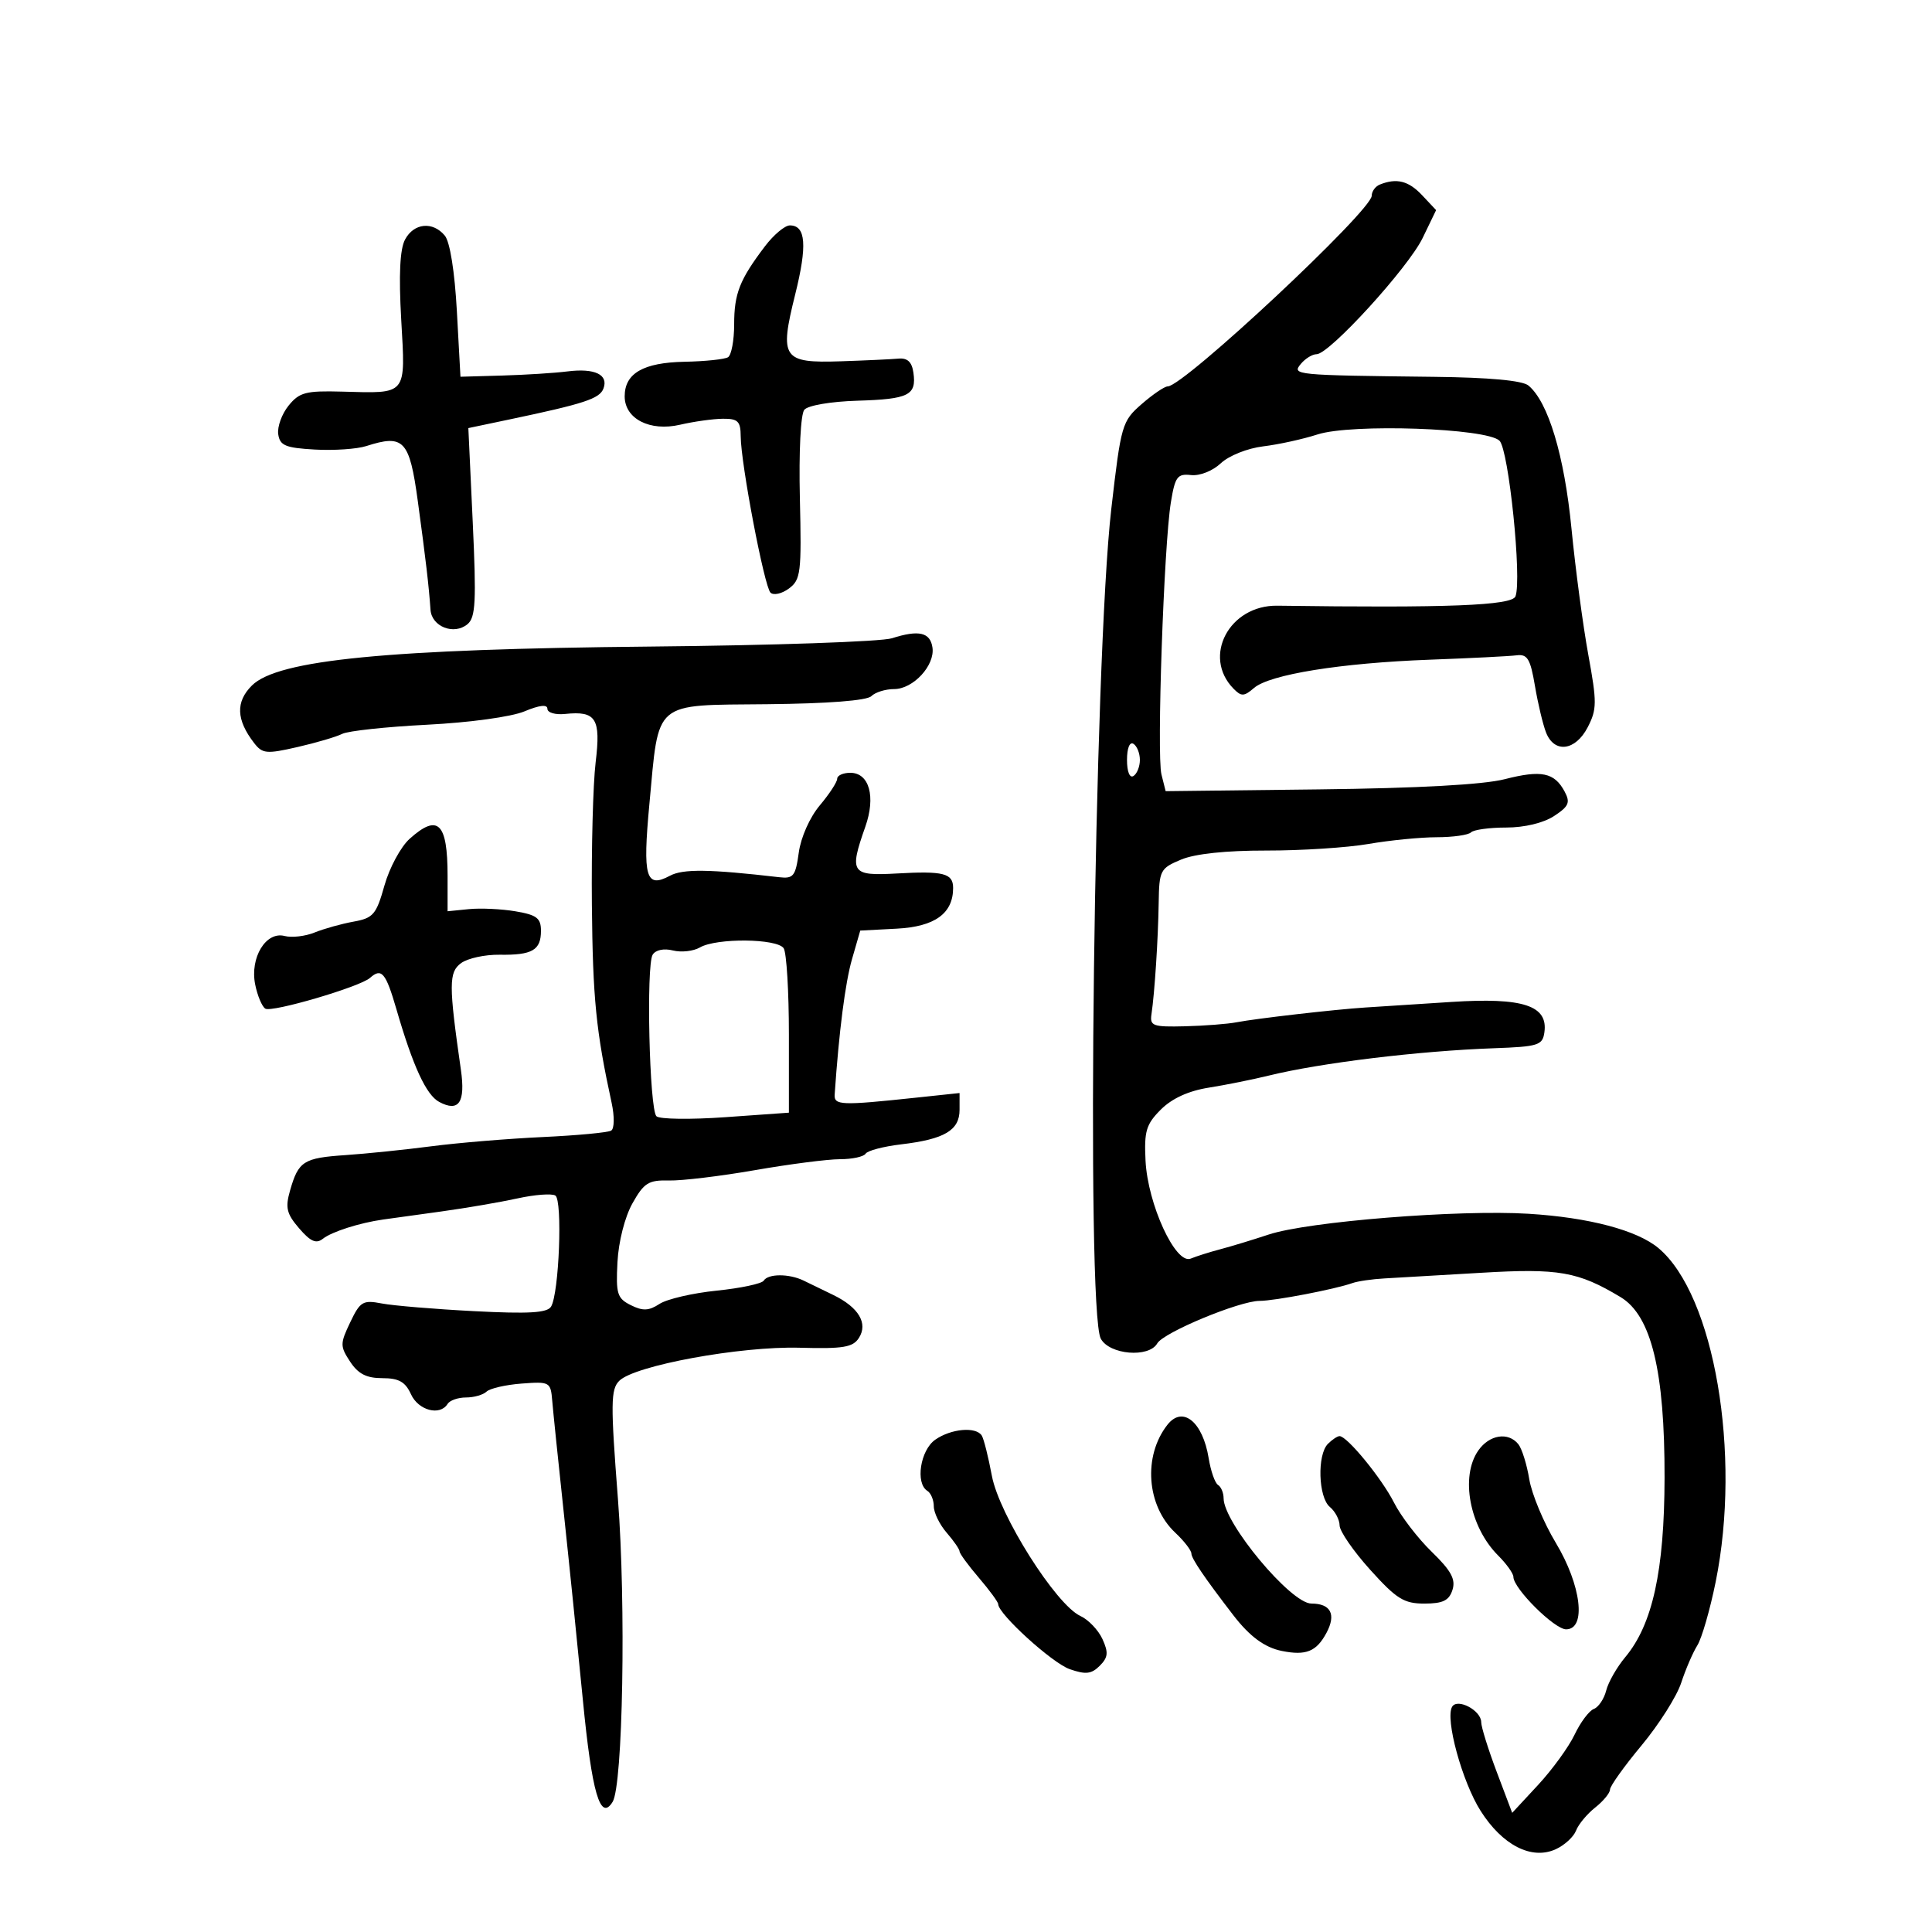 <svg xmlns="http://www.w3.org/2000/svg" width="300" height="300" viewBox="0 0 300 300" version="1.1">
	<path d="M 214.250 28.662 C 213.563 28.940, 213 29.719, 213 30.393 C 213 32.710, 183.802 60, 181.323 60 C 180.829 60, 179.006 61.237, 177.273 62.750 C 174.222 65.413, 174.072 65.929, 172.564 79 C 169.890 102.193, 168.603 203.521, 170.928 207.865 C 172.267 210.368, 178.396 210.882, 179.700 208.601 C 180.674 206.898, 192.469 202, 195.596 202 C 197.903 202, 207.311 200.195, 210 199.237 C 210.825 198.943, 213.075 198.616, 215 198.512 C 216.925 198.407, 223.675 198.013, 230 197.637 C 242.029 196.920, 245.042 197.446, 251.643 201.415 C 256.418 204.286, 258.508 212.883, 258.472 229.500 C 258.440 243.907, 256.608 252.255, 252.365 257.327 C 251.064 258.882, 249.734 261.212, 249.409 262.505 C 249.085 263.798, 248.219 265.086, 247.485 265.367 C 246.752 265.649, 245.410 267.442, 244.504 269.351 C 243.597 271.261, 241.046 274.775, 238.834 277.162 L 234.812 281.500 232.406 275.128 C 231.083 271.624, 230 268.152, 230 267.413 C 230 265.605, 226.334 263.651, 225.493 265.012 C 224.356 266.851, 227.034 276.663, 229.911 281.198 C 233.299 286.541, 237.832 288.853, 241.573 287.149 C 242.939 286.526, 244.357 285.226, 244.725 284.259 C 245.093 283.291, 246.430 281.680, 247.697 280.677 C 248.964 279.675, 250 278.418, 250 277.884 C 250 277.349, 252.205 274.263, 254.900 271.025 C 257.595 267.786, 260.363 263.419, 261.052 261.318 C 261.740 259.218, 262.868 256.600, 263.559 255.500 C 264.249 254.400, 265.531 249.964, 266.407 245.643 C 270.432 225.788, 266.196 201.068, 257.524 193.805 C 254.204 191.025, 246.725 189.050, 237.336 188.472 C 226.497 187.806, 203.109 189.678, 197 191.700 C 194.525 192.520, 191.150 193.546, 189.500 193.980 C 187.850 194.414, 185.777 195.070, 184.893 195.437 C 182.549 196.410, 178.215 187.008, 177.877 180.216 C 177.650 175.649, 177.972 174.573, 180.252 172.294 C 181.979 170.566, 184.548 169.391, 187.695 168.890 C 190.338 168.470, 194.525 167.628, 197 167.020 C 205.086 165.035, 220.282 163.189, 232 162.769 C 238.854 162.523, 239.527 162.312, 239.811 160.313 C 240.406 156.137, 236.516 154.861, 225.381 155.581 C 219.947 155.932, 213.925 156.321, 212 156.445 C 207.244 156.751, 195.072 158.149, 192 158.741 C 190.625 159.006, 187.025 159.285, 184 159.361 C 179.030 159.487, 178.529 159.307, 178.798 157.500 C 179.293 154.187, 179.834 145.832, 179.920 140.199 C 179.996 135.144, 180.158 134.832, 183.399 133.478 C 185.567 132.572, 190.368 132.063, 196.649 132.073 C 202.067 132.081, 209.200 131.621, 212.500 131.050 C 215.800 130.479, 220.563 130.009, 223.083 130.006 C 225.604 130.003, 228.004 129.662, 228.417 129.250 C 228.829 128.838, 231.286 128.500, 233.877 128.500 C 236.714 128.500, 239.671 127.790, 241.311 126.716 C 243.612 125.208, 243.866 124.618, 242.952 122.909 C 241.367 119.948, 239.349 119.533, 233.648 120.993 C 230.345 121.840, 220.193 122.397, 204.777 122.576 L 181.001 122.852 180.351 120.263 C 179.597 117.259, 180.725 84.649, 181.813 78 C 182.465 74.015, 182.823 73.531, 184.941 73.768 C 186.298 73.920, 188.301 73.127, 189.568 71.936 C 190.823 70.757, 193.710 69.605, 196.152 69.310 C 198.543 69.021, 202.336 68.189, 204.579 67.462 C 209.855 65.752, 230.851 66.475, 232.843 68.435 C 234.277 69.847, 236.339 89.953, 235.321 92.605 C 234.776 94.027, 224.773 94.418, 198.341 94.052 C 190.877 93.949, 186.652 101.946, 191.535 106.933 C 192.752 108.177, 193.173 108.163, 194.719 106.830 C 197.157 104.727, 208.218 102.946, 222 102.438 C 228.325 102.205, 234.400 101.899, 235.500 101.757 C 237.177 101.542, 237.636 102.308, 238.344 106.500 C 238.808 109.250, 239.586 112.513, 240.072 113.750 C 241.359 117.021, 244.637 116.603, 246.539 112.925 C 247.975 110.147, 247.984 109.063, 246.632 101.675 C 245.809 97.179, 244.633 88.357, 244.018 82.070 C 242.909 70.722, 240.409 62.415, 237.337 59.865 C 236.399 59.086, 231.271 58.613, 222.697 58.515 C 200.959 58.266, 200.566 58.227, 202 56.500 C 202.685 55.675, 203.784 55, 204.442 55 C 206.428 55, 218.675 41.576, 220.911 36.947 L 222.999 32.627 220.825 30.314 C 218.723 28.076, 216.861 27.609, 214.250 28.662 M 62.896 37.195 C 62.096 38.689, 61.906 42.666, 62.302 49.646 C 62.973 61.511, 63.319 61.092, 53.092 60.810 C 47.488 60.655, 46.484 60.919, 44.810 62.986 C 43.762 64.280, 43.039 66.275, 43.203 67.419 C 43.455 69.185, 44.312 69.546, 48.869 69.806 C 51.822 69.975, 55.422 69.732, 56.869 69.267 C 62.706 67.389, 63.583 68.324, 64.875 77.799 C 66.110 86.849, 66.593 90.984, 66.849 94.683 C 67.031 97.313, 70.494 98.665, 72.591 96.925 C 73.852 95.878, 73.979 93.399, 73.406 81.079 L 72.725 66.473 79.113 65.131 C 90.710 62.695, 93.097 61.912, 93.697 60.347 C 94.530 58.176, 92.364 57.139, 88.117 57.673 C 86.128 57.923, 81.575 58.212, 78 58.314 L 71.500 58.500 70.944 48.336 C 70.606 42.172, 69.869 37.547, 69.071 36.586 C 67.202 34.334, 64.272 34.623, 62.896 37.195 M 118.775 38.250 C 114.844 43.438, 114 45.580, 114 50.375 C 114 52.854, 113.571 55.147, 113.046 55.472 C 112.521 55.796, 109.483 56.112, 106.296 56.174 C 99.890 56.299, 97 57.967, 97 61.540 C 97 65.033, 100.913 67.040, 105.604 65.951 C 107.747 65.454, 110.737 65.037, 112.250 65.024 C 114.585 65.004, 115.002 65.415, 115.016 67.750 C 115.042 72.003, 118.676 91.078, 119.641 92.023 C 120.113 92.487, 121.400 92.200, 122.500 91.387 C 124.345 90.023, 124.477 88.937, 124.204 77.362 C 124.034 70.123, 124.325 64.313, 124.894 63.628 C 125.453 62.954, 129.018 62.346, 133.138 62.222 C 141.123 61.982, 142.332 61.376, 141.834 57.865 C 141.598 56.197, 140.910 55.555, 139.500 55.686 C 138.400 55.788, 134.375 55.975, 130.556 56.102 C 121.518 56.402, 121.005 55.651, 123.474 45.735 C 125.374 38.105, 125.136 35, 122.650 35 C 121.873 35, 120.129 36.462, 118.775 38.250 M 138.500 99.109 C 136.850 99.637, 119.975 100.217, 101 100.398 C 60.190 100.787, 43.130 102.453, 39.118 106.442 C 36.571 108.974, 36.674 111.760, 39.446 115.358 C 40.748 117.047, 41.361 117.106, 46.189 116.001 C 49.110 115.333, 52.237 114.412, 53.139 113.954 C 54.040 113.497, 59.977 112.857, 66.332 112.534 C 72.958 112.196, 79.404 111.311, 81.443 110.459 C 83.765 109.489, 85 109.351, 85 110.062 C 85 110.661, 86.238 111.021, 87.751 110.862 C 92.561 110.358, 93.314 111.553, 92.490 118.380 C 92.084 121.746, 91.822 131.700, 91.907 140.500 C 92.047 155.082, 92.545 160.070, 94.975 171.256 C 95.432 173.362, 95.401 175.252, 94.904 175.559 C 94.417 175.860, 89.627 176.311, 84.259 176.561 C 78.892 176.811, 71.125 177.454, 67 177.992 C 62.875 178.529, 56.877 179.146, 53.671 179.363 C 47.126 179.806, 46.348 180.301, 45.047 184.836 C 44.274 187.532, 44.495 188.464, 46.450 190.737 C 48.218 192.792, 49.096 193.178, 50.135 192.355 C 51.517 191.262, 55.844 189.881, 59.500 189.366 C 60.600 189.211, 64.650 188.650, 68.500 188.120 C 72.350 187.590, 77.687 186.675, 80.361 186.087 C 83.034 185.500, 85.676 185.300, 86.232 185.643 C 87.377 186.351, 86.815 200.872, 85.564 202.897 C 84.964 203.867, 82.098 204.035, 73.637 203.597 C 67.512 203.280, 61.053 202.742, 59.285 202.402 C 56.348 201.837, 55.925 202.089, 54.380 205.330 C 52.796 208.651, 52.795 209.038, 54.367 211.438 C 55.610 213.335, 56.907 214, 59.363 214 C 61.930 214, 62.936 214.565, 63.818 216.500 C 64.965 219.017, 68.323 219.904, 69.500 218 C 69.840 217.450, 71.126 217, 72.359 217 C 73.592 217, 75.028 216.591, 75.550 216.090 C 76.073 215.590, 78.525 215.027, 81 214.840 C 85.364 214.510, 85.508 214.591, 85.749 217.500 C 85.886 219.150, 86.674 226.800, 87.501 234.500 C 88.328 242.200, 89.679 255.449, 90.504 263.942 C 91.910 278.430, 93.212 282.893, 95.127 279.794 C 96.725 277.209, 97.219 249.115, 95.954 232.781 C 94.802 217.907, 94.826 215.746, 96.160 214.412 C 98.539 212.033, 114.964 209.020, 124.160 209.275 C 130.936 209.463, 132.439 209.215, 133.373 207.750 C 134.817 205.488, 133.335 203.003, 129.401 201.088 C 127.806 200.311, 125.719 199.299, 124.764 198.838 C 122.514 197.753, 119.264 197.764, 118.587 198.859 C 118.295 199.331, 115.006 200.030, 111.278 200.411 C 107.550 200.791, 103.558 201.719, 102.407 202.472 C 100.754 203.553, 99.817 203.593, 97.953 202.664 C 95.839 201.610, 95.622 200.911, 95.879 195.993 C 96.045 192.798, 97.019 188.976, 98.206 186.857 C 99.992 183.672, 100.702 183.226, 103.874 183.307 C 105.868 183.357, 111.883 182.634, 117.239 181.699 C 122.596 180.765, 128.532 180, 130.430 180 C 132.329 180, 134.120 179.614, 134.412 179.143 C 134.703 178.671, 137.192 178.019, 139.942 177.693 C 146.664 176.897, 149 175.514, 149 172.328 L 149 169.726 142.250 170.443 C 130.545 171.687, 129.490 171.645, 129.607 169.942 C 130.280 160.132, 131.249 152.577, 132.301 148.931 L 133.580 144.500 139.268 144.201 C 145.168 143.890, 148 141.842, 148 137.884 C 148 135.602, 146.528 135.223, 139.250 135.634 C 132.166 136.033, 131.838 135.547, 134.366 128.376 C 136.014 123.701, 134.983 120, 132.032 120 C 130.915 120, 130 120.415, 130 120.923 C 130 121.431, 128.785 123.291, 127.300 125.056 C 125.748 126.900, 124.359 130.016, 124.035 132.382 C 123.531 136.056, 123.202 136.469, 120.985 136.212 C 110.136 134.954, 106.056 134.900, 104.028 135.985 C 100.283 137.989, 99.776 136.228, 100.834 124.883 C 102.350 108.611, 101.268 109.528, 119.150 109.349 C 128.557 109.255, 134.614 108.786, 135.301 108.099 C 135.905 107.495, 137.495 107, 138.833 107 C 141.803 107, 145.193 103.336, 144.793 100.558 C 144.451 98.182, 142.677 97.773, 138.500 99.109 M 175 118 C 175 119.824, 175.415 120.862, 176 120.500 C 176.550 120.160, 177 119.035, 177 118 C 177 116.965, 176.550 115.840, 176 115.500 C 175.415 115.138, 175 116.176, 175 118 M 63.607 130.250 C 62.230 131.488, 60.470 134.750, 59.697 137.500 C 58.428 142.013, 57.959 142.560, 54.895 143.112 C 53.028 143.449, 50.311 144.207, 48.857 144.797 C 47.404 145.386, 45.305 145.631, 44.192 145.340 C 41.293 144.582, 38.790 148.698, 39.621 152.857 C 39.972 154.609, 40.682 156.303, 41.200 156.623 C 42.222 157.255, 55.899 153.237, 57.450 151.850 C 59.250 150.240, 59.903 151.017, 61.567 156.750 C 64.134 165.595, 66.182 170.027, 68.200 171.107 C 71.248 172.738, 72.295 171.188, 71.568 166.120 C 69.668 152.877, 69.673 150.960, 71.604 149.547 C 72.627 148.800, 75.314 148.216, 77.575 148.250 C 82.654 148.327, 84 147.547, 84 144.529 C 84 142.567, 83.342 142.065, 80.046 141.508 C 77.871 141.140, 74.608 140.988, 72.796 141.170 L 69.500 141.500 69.500 136 C 69.500 127.744, 68.012 126.292, 63.607 130.250 M 108.678 147.121 C 107.675 147.704, 105.790 147.913, 104.489 147.587 C 103.084 147.234, 101.806 147.502, 101.344 148.246 C 100.317 149.901, 100.838 172.238, 101.929 173.329 C 102.395 173.795, 107.214 173.861, 112.638 173.476 L 122.500 172.776 122.500 160.638 C 122.500 153.962, 122.136 147.938, 121.691 147.250 C 120.699 145.717, 111.252 145.623, 108.678 147.121 M 181.268 221.250 C 177.470 226.106, 178.036 233.807, 182.498 237.999 C 183.874 239.291, 185 240.750, 185 241.241 C 185 242.001, 187.062 245.032, 191.500 250.797 C 194.059 254.121, 196.373 255.825, 199.058 256.362 C 202.808 257.112, 204.418 256.455, 205.977 253.542 C 207.510 250.679, 206.641 249, 203.628 249 C 200.437 249, 190 236.475, 190 232.646 C 190 231.805, 189.611 230.877, 189.135 230.583 C 188.659 230.289, 188.006 228.422, 187.683 226.435 C 186.761 220.752, 183.633 218.224, 181.268 221.250 M 145.223 223.557 C 142.901 225.183, 142.109 230.331, 144 231.500 C 144.550 231.840, 145 232.923, 145 233.906 C 145 234.889, 145.900 236.732, 147 238 C 148.100 239.268, 149.001 240.575, 149.002 240.903 C 149.004 241.231, 150.353 243.075, 152 245 C 153.647 246.925, 154.996 248.764, 154.998 249.087 C 155.004 250.619, 163.380 258.236, 166.100 259.185 C 168.586 260.051, 169.476 259.952, 170.764 258.665 C 172.065 257.364, 172.143 256.609, 171.192 254.522 C 170.553 253.119, 169.010 251.502, 167.765 250.930 C 163.966 249.183, 155.157 235.239, 154.020 229.173 C 153.472 226.243, 152.766 223.430, 152.452 222.923 C 151.568 221.492, 147.684 221.833, 145.223 223.557 M 206.200 224.200 C 204.502 225.898, 204.704 232.509, 206.500 234 C 207.325 234.685, 208.006 235.977, 208.013 236.872 C 208.021 237.768, 210.158 240.864, 212.763 243.754 C 216.850 248.287, 218.005 249.007, 221.183 249.004 C 224.059 249.001, 225.013 248.534, 225.541 246.872 C 226.062 245.229, 225.326 243.881, 222.308 240.951 C 220.159 238.865, 217.529 235.435, 216.464 233.329 C 214.559 229.561, 209.185 223, 208.004 223 C 207.672 223, 206.860 223.540, 206.200 224.200 M 229.557 225.223 C 226.718 229.276, 228.189 237.098, 232.626 241.535 C 233.932 242.841, 235 244.336, 235 244.858 C 235 246.660, 241.373 253, 243.184 253 C 246.366 253, 245.547 246.151, 241.577 239.558 C 239.695 236.432, 237.844 231.990, 237.464 229.687 C 237.085 227.384, 236.320 224.938, 235.764 224.250 C 234.200 222.312, 231.274 222.771, 229.557 225.223" stroke="none" fill="black" fill-rule="evenodd"/>
</svg>